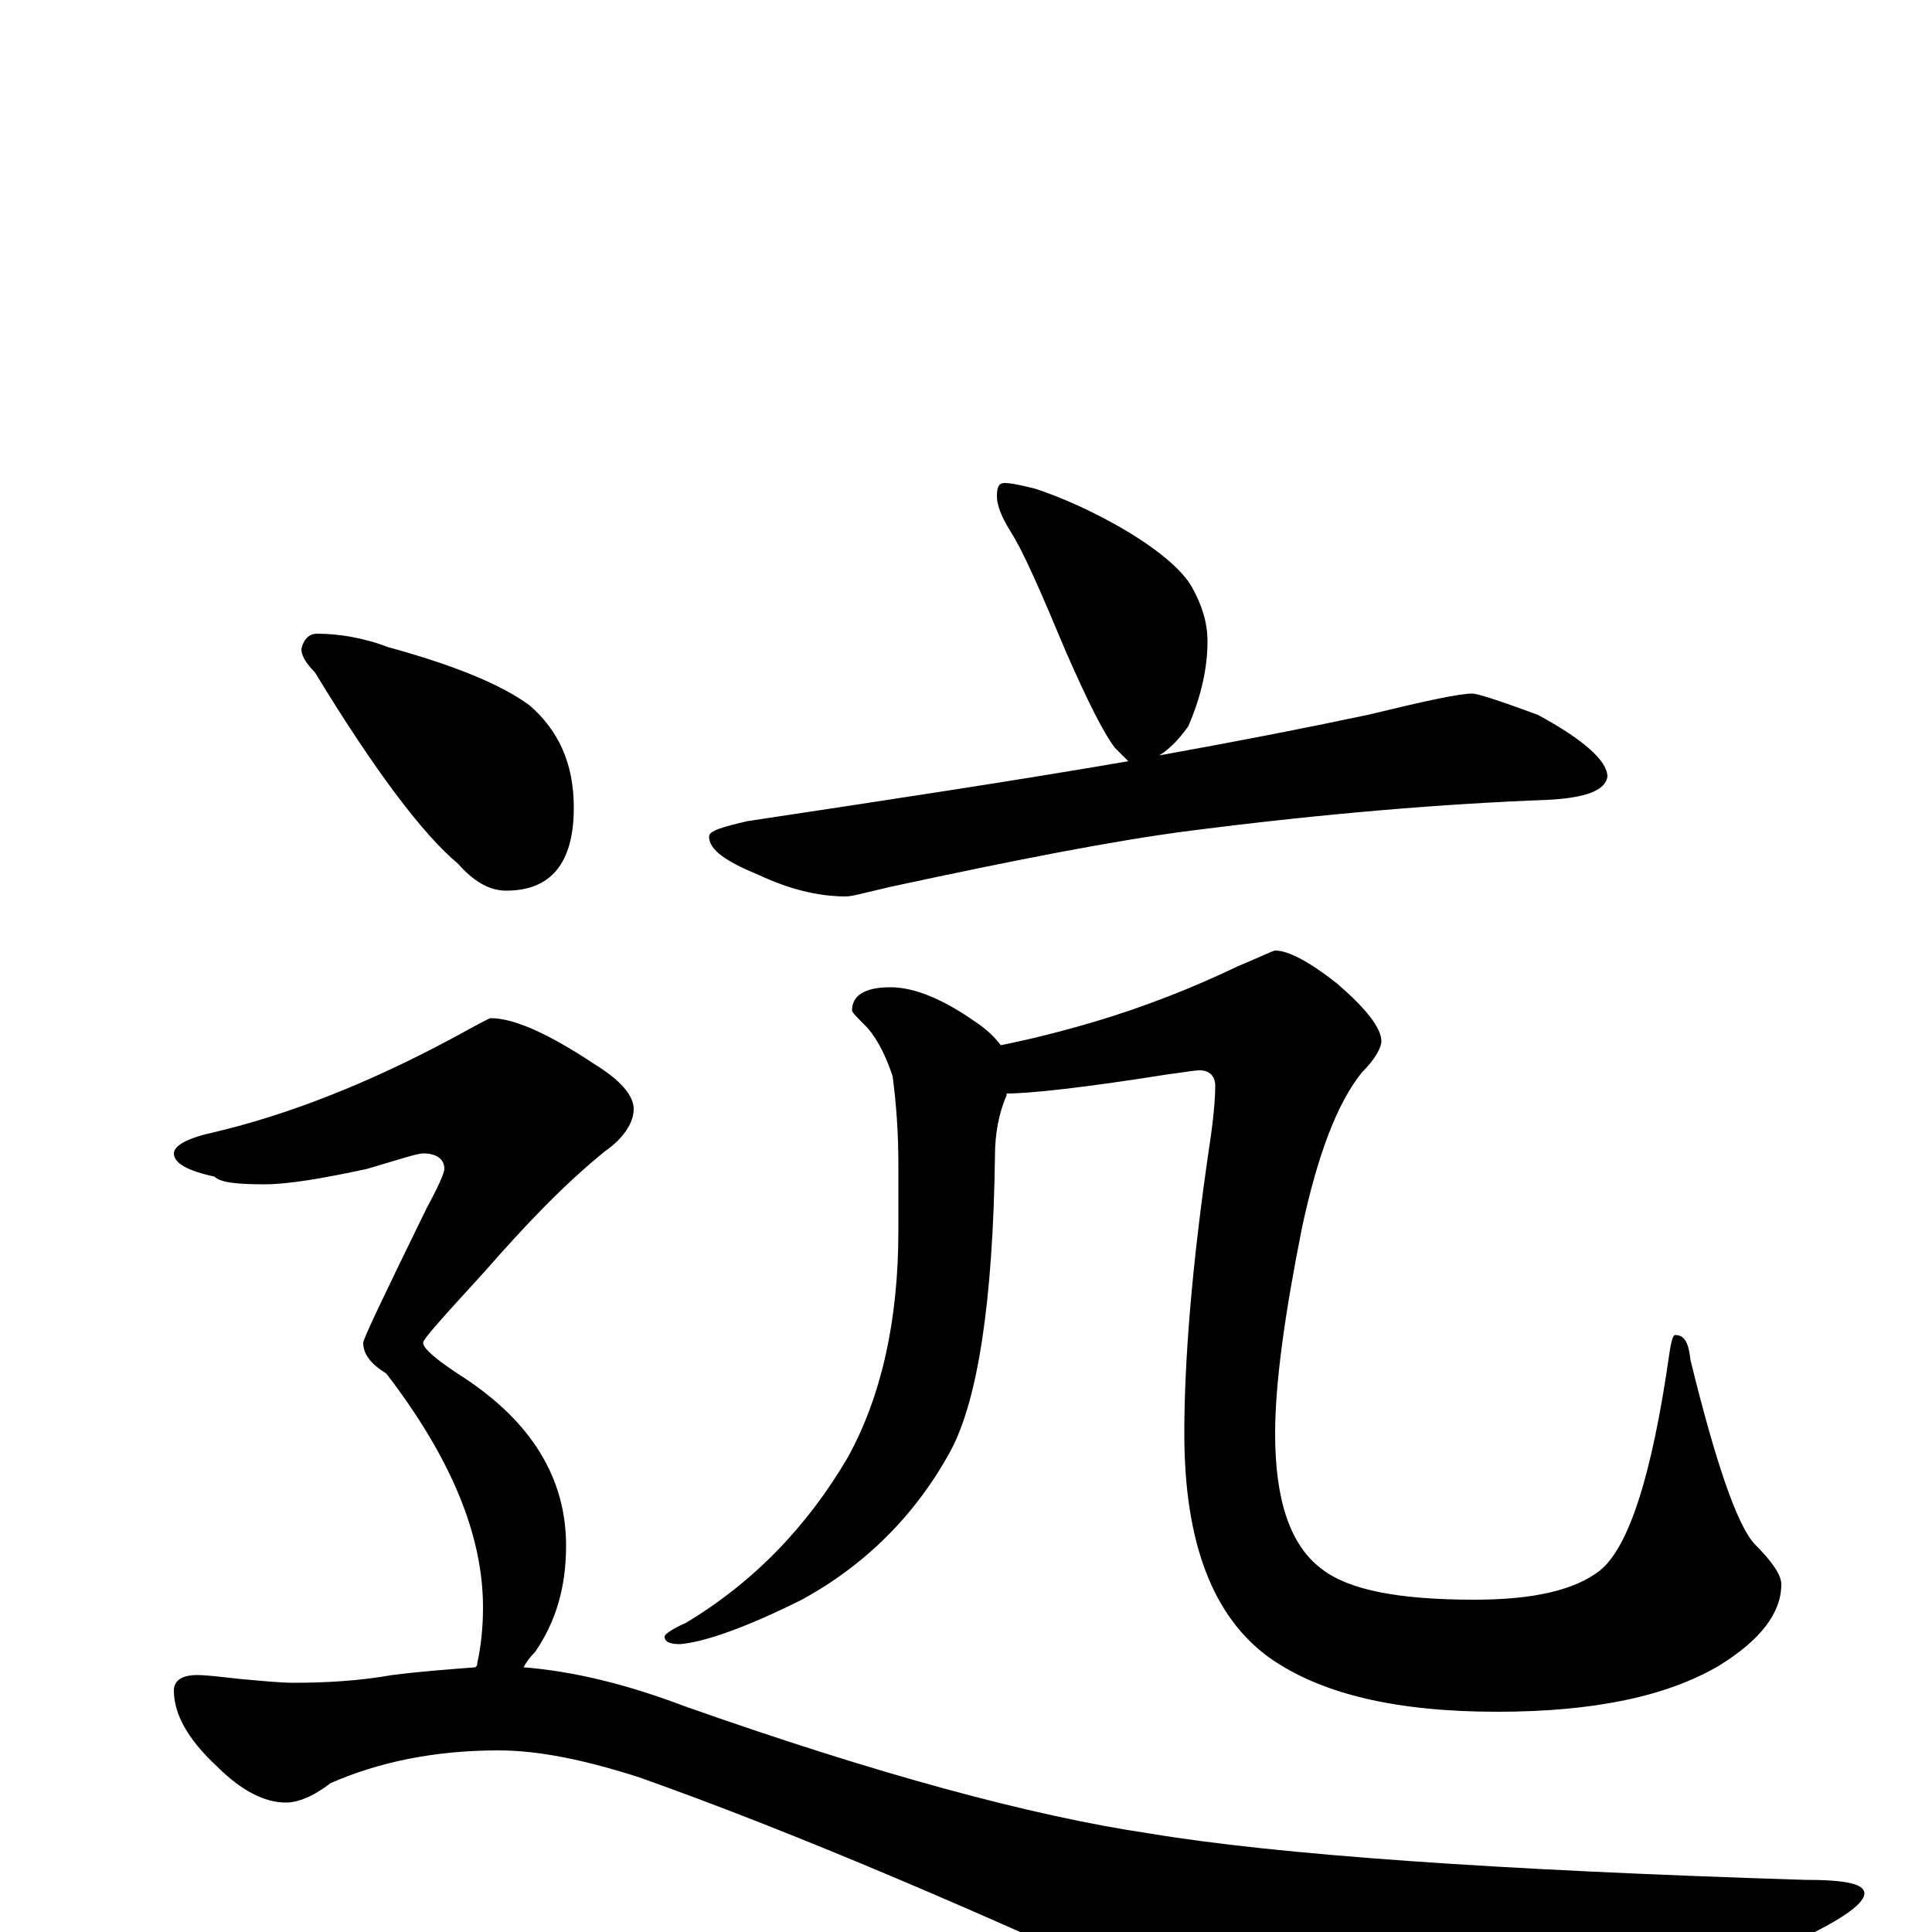 <?xml version="1.0" encoding="utf-8" ?>
<!DOCTYPE svg PUBLIC "-//W3C//DTD SVG 1.1//EN" "http://www.w3.org/Graphics/SVG/1.1/DTD/svg11.dtd">
<svg version="1.1" id="Layer_1" xmlns="http://www.w3.org/2000/svg" xmlns:xlink="http://www.w3.org/1999/xlink" x="0px" y="145px" width="1000px" height="1000px" viewBox="0 0 1000 1000" enable-background="new 0 0 1000 1000" xml:space="preserve">
<g id="Layer_1">
<path id="glyph" transform="matrix(1 0 0 -1 0 1000)" d="M520,750C523,750 528,749 536,747C551,742 566,735 580,727C599,716 612,705 617,696C622,687 625,678 625,668C625,655 622,640 615,624C610,617 605,612 600,609C639,616 675,623 708,630C737,637 755,641 762,641C765,641 777,637 796,630C820,617 832,606 832,598C831,591 821,587 801,586C748,584 686,579 616,570C577,565 526,555 461,541C448,538 441,536 438,536C423,536 408,540 393,547C376,554 367,560 367,567C367,570 374,572 387,575C460,586 526,596 584,606C583,607 580,610 577,613C571,621 563,637 552,662C539,693 530,714 523,725C518,733 516,739 516,743C516,748 517,750 520,750M461,489C473,489 488,483 505,471C511,467 515,463 518,459C533,462 549,466 566,471C593,479 618,489 641,500C653,505 659,508 660,508C667,508 678,502 692,491C707,478 715,468 715,461C715,458 712,452 705,445C692,429 682,402 674,365C665,320 660,284 660,258C660,223 668,200 684,188C698,177 724,172 763,172C794,172 815,177 828,187C843,199 855,236 864,299C865,306 866,309 867,309C872,309 874,305 875,296C888,243 899,211 908,201C917,192 922,185 922,180C922,165 911,151 890,138C863,122 825,114 775,114C723,114 684,123 657,142C628,163 613,201 613,258C613,296 617,346 626,407C628,420 629,431 629,438C629,443 626,446 621,446C618,446 613,445 605,444C561,437 533,434 521,434l0,-1C517,424 515,413 515,402C514,326 506,275 492,249C474,216 448,190 415,172C385,157 364,150 352,149C347,149 344,150 344,153C344,154 348,157 355,160C390,181 418,210 439,246C456,277 465,316 465,363l0,34C465,413 464,428 462,443C459,452 455,461 449,468C444,473 441,476 441,477C441,485 448,489 461,489M164,672C175,672 188,670 201,665C234,656 259,646 274,635C289,622 297,605 297,582C297,553 285,539 262,539C253,539 245,544 237,553C219,568 194,601 163,652C158,657 156,661 156,664C157,669 160,672 164,672M254,473C266,473 284,465 308,449C321,441 328,433 328,426C328,419 323,411 313,404C292,387 272,366 251,342C230,319 219,307 219,305C219,302 226,296 240,287C275,264 293,235 293,200C293,179 288,161 277,145C274,142 272,139 271,137C297,135 325,128 354,117C453,82 534,60 595,51C661,40 774,32 934,27C955,27 965,25 965,20C965,13 945,1 906,-15C811,-54 750,-74 724,-74C708,-74 676,-65 629,-46C509,10 410,52 331,80C303,89 279,94 258,94C225,94 196,88 171,77C162,70 154,67 148,67C137,67 125,73 112,86C97,100 90,113 90,125C90,130 94,133 102,133C107,133 115,132 124,131C135,130 145,129 152,129C169,129 186,130 203,133C219,135 233,136 246,137C247,138 247,138 247,139C249,148 250,158 250,168C250,206 233,246 200,289C192,294 188,299 188,305C188,307 199,330 221,375C227,386 230,393 230,395C230,400 226,403 219,403C216,403 207,400 190,395C167,390 149,387 137,387C122,387 114,388 111,391C97,394 90,398 90,403C90,407 97,411 111,414C149,423 190,439 233,462C246,469 253,473 254,473z"/>
</g>
</svg>
